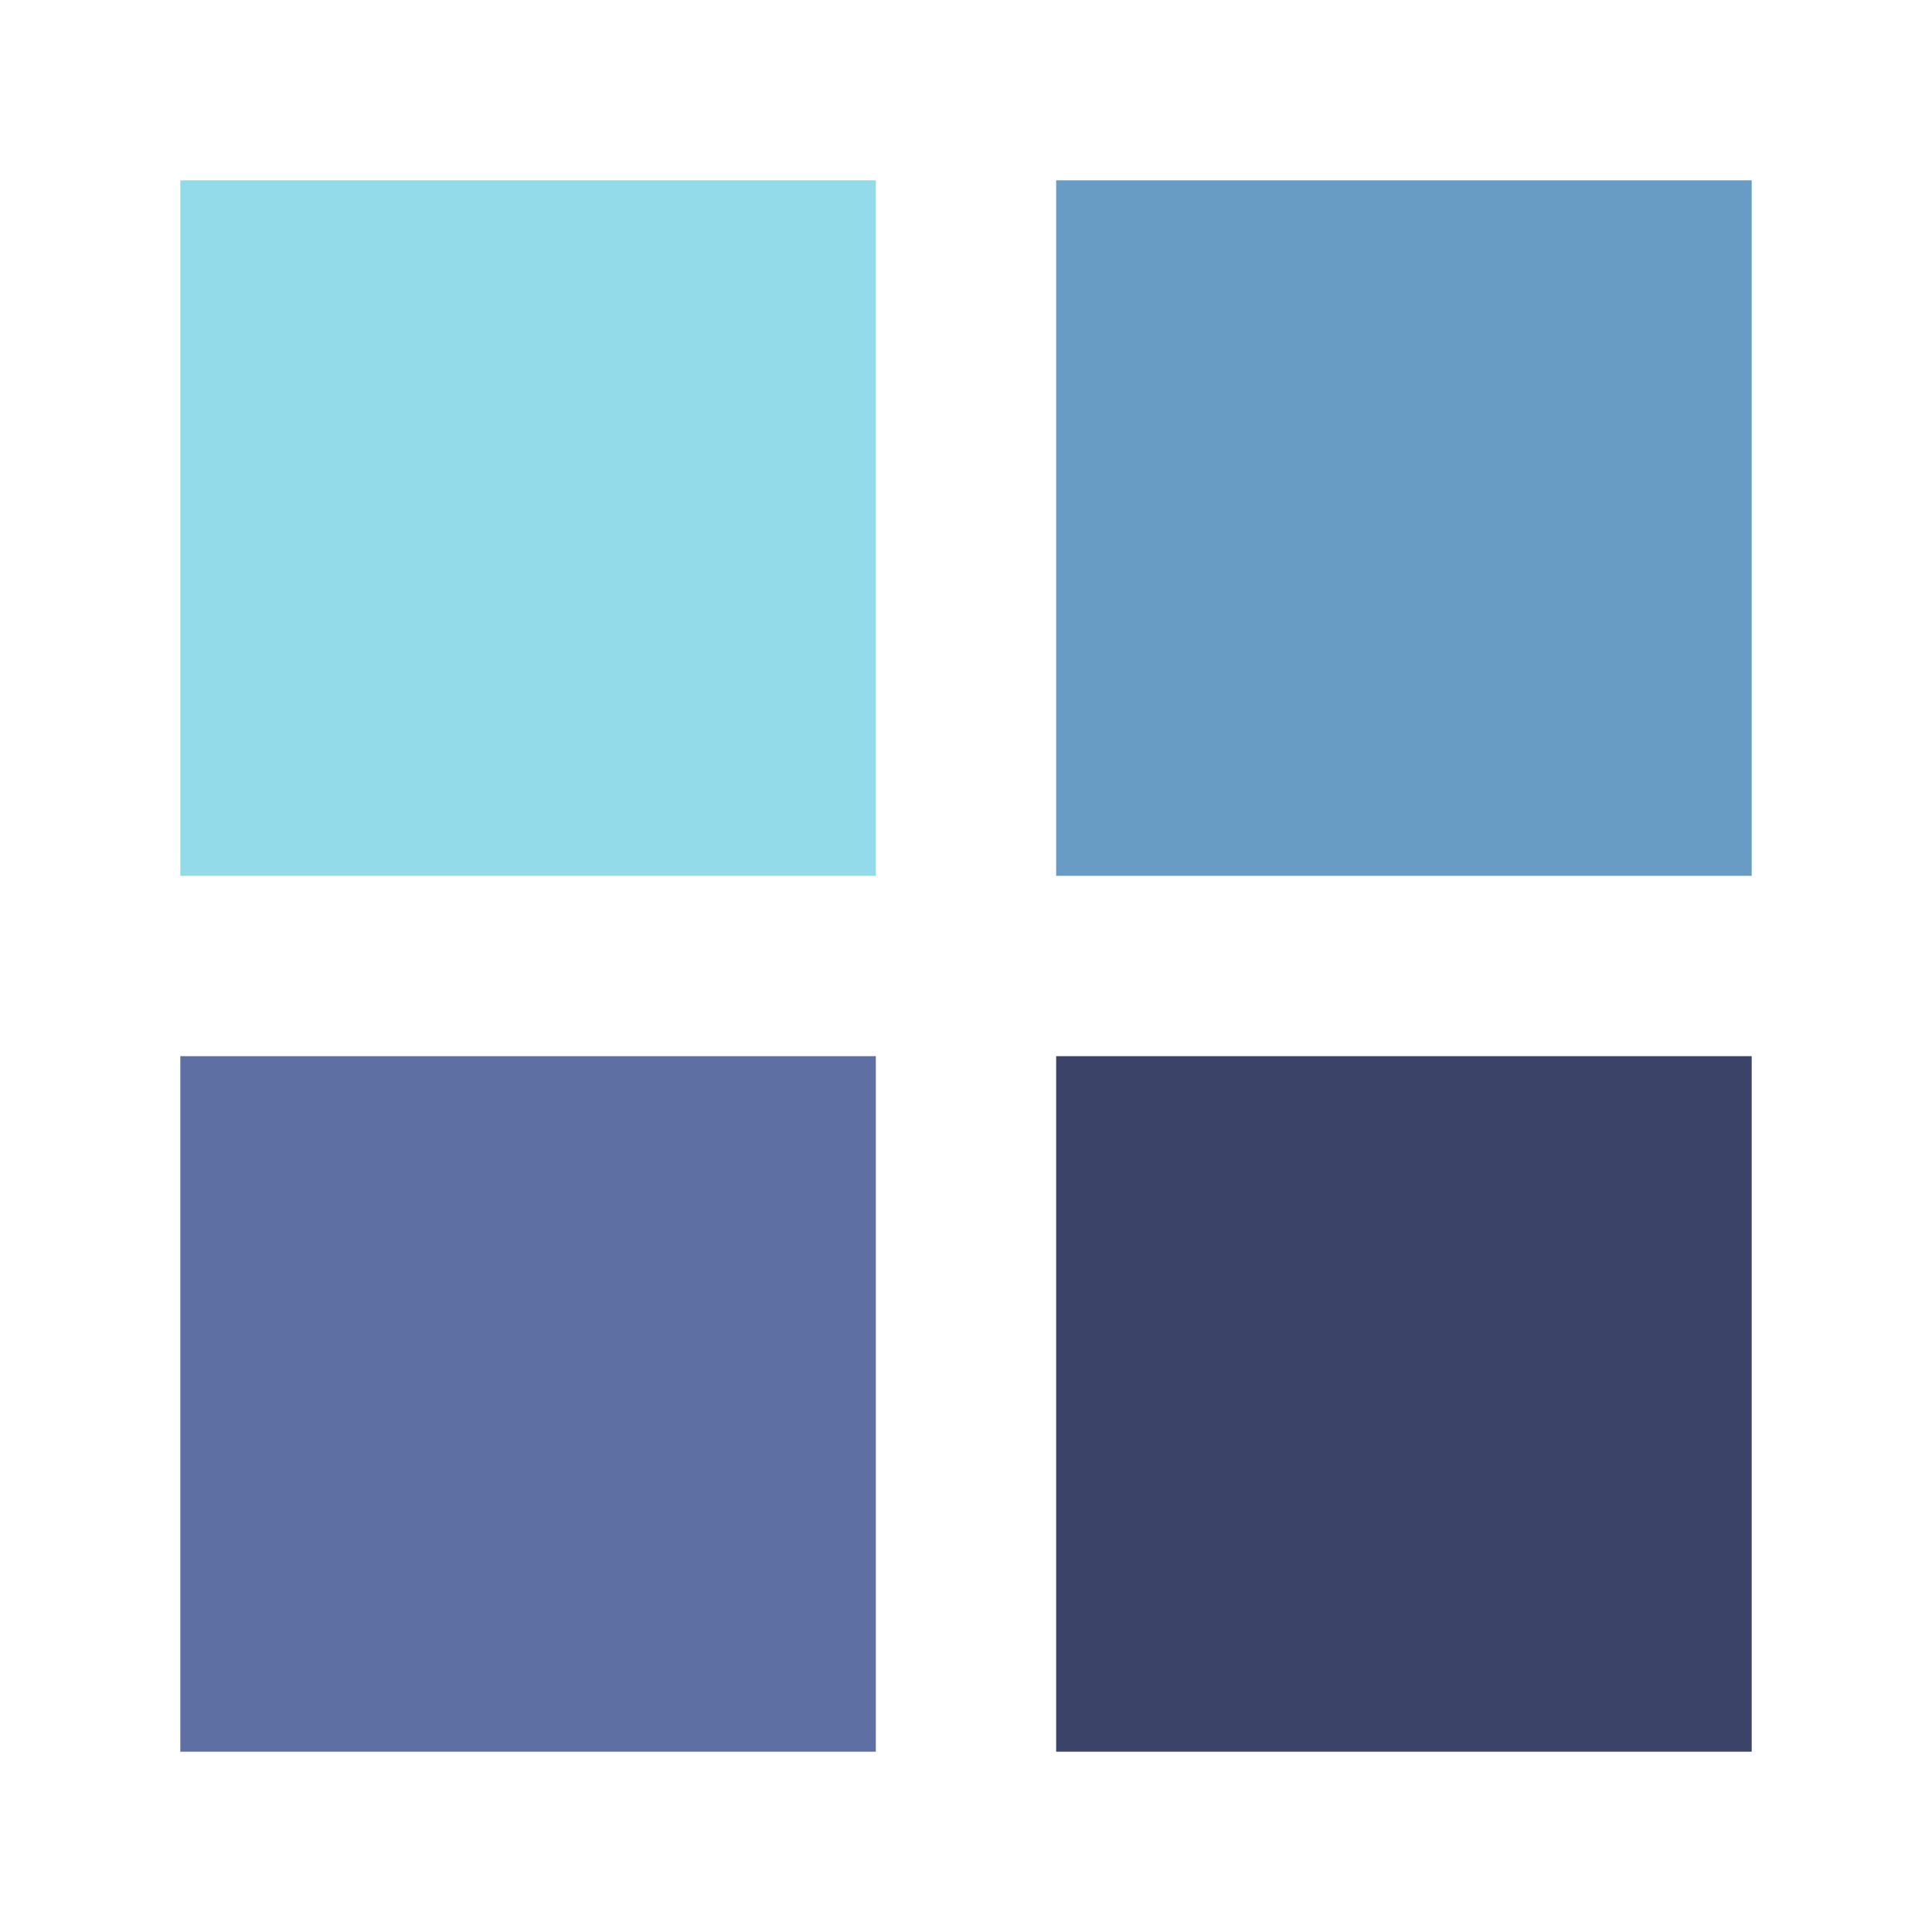 <?xml version="1.0" encoding="utf-8"?>
<svg xmlns="http://www.w3.org/2000/svg" xmlns:xlink="http://www.w3.org/1999/xlink" style="margin: auto; background: rgb(255, 255, 255); display: block; shape-rendering: auto;" width="200px" height="200px" viewBox="0 0 100 100" preserveAspectRatio="xMidYMid">
<g transform="translate(27.333,27.333)">
  <rect x="-18" y="-18" width="36" height="36" fill="#93dbe9">
    <animateTransform attributeName="transform" type="scale" repeatCount="indefinite" dur="1s" keyTimes="0;1" values="1.14;1" begin="-0.3s"></animateTransform>
  </rect>
</g>
<g transform="translate(72.667,27.333)">
  <rect x="-18" y="-18" width="36" height="36" fill="#689cc5">
    <animateTransform attributeName="transform" type="scale" repeatCount="indefinite" dur="1s" keyTimes="0;1" values="1.14;1" begin="-0.2s"></animateTransform>
  </rect>
</g>
<g transform="translate(27.333,72.667)">
  <rect x="-18" y="-18" width="36" height="36" fill="#5e6fa3">
    <animateTransform attributeName="transform" type="scale" repeatCount="indefinite" dur="1s" keyTimes="0;1" values="1.14;1" begin="0s"></animateTransform>
  </rect>
</g>
<g transform="translate(72.667,72.667)">
  <rect x="-18" y="-18" width="36" height="36" fill="#3b4368">
    <animateTransform attributeName="transform" type="scale" repeatCount="indefinite" dur="1s" keyTimes="0;1" values="1.14;1" begin="-0.1s"></animateTransform>
  </rect>
</g>
<!-- [ldio] generated by https://loading.io/ --></svg>